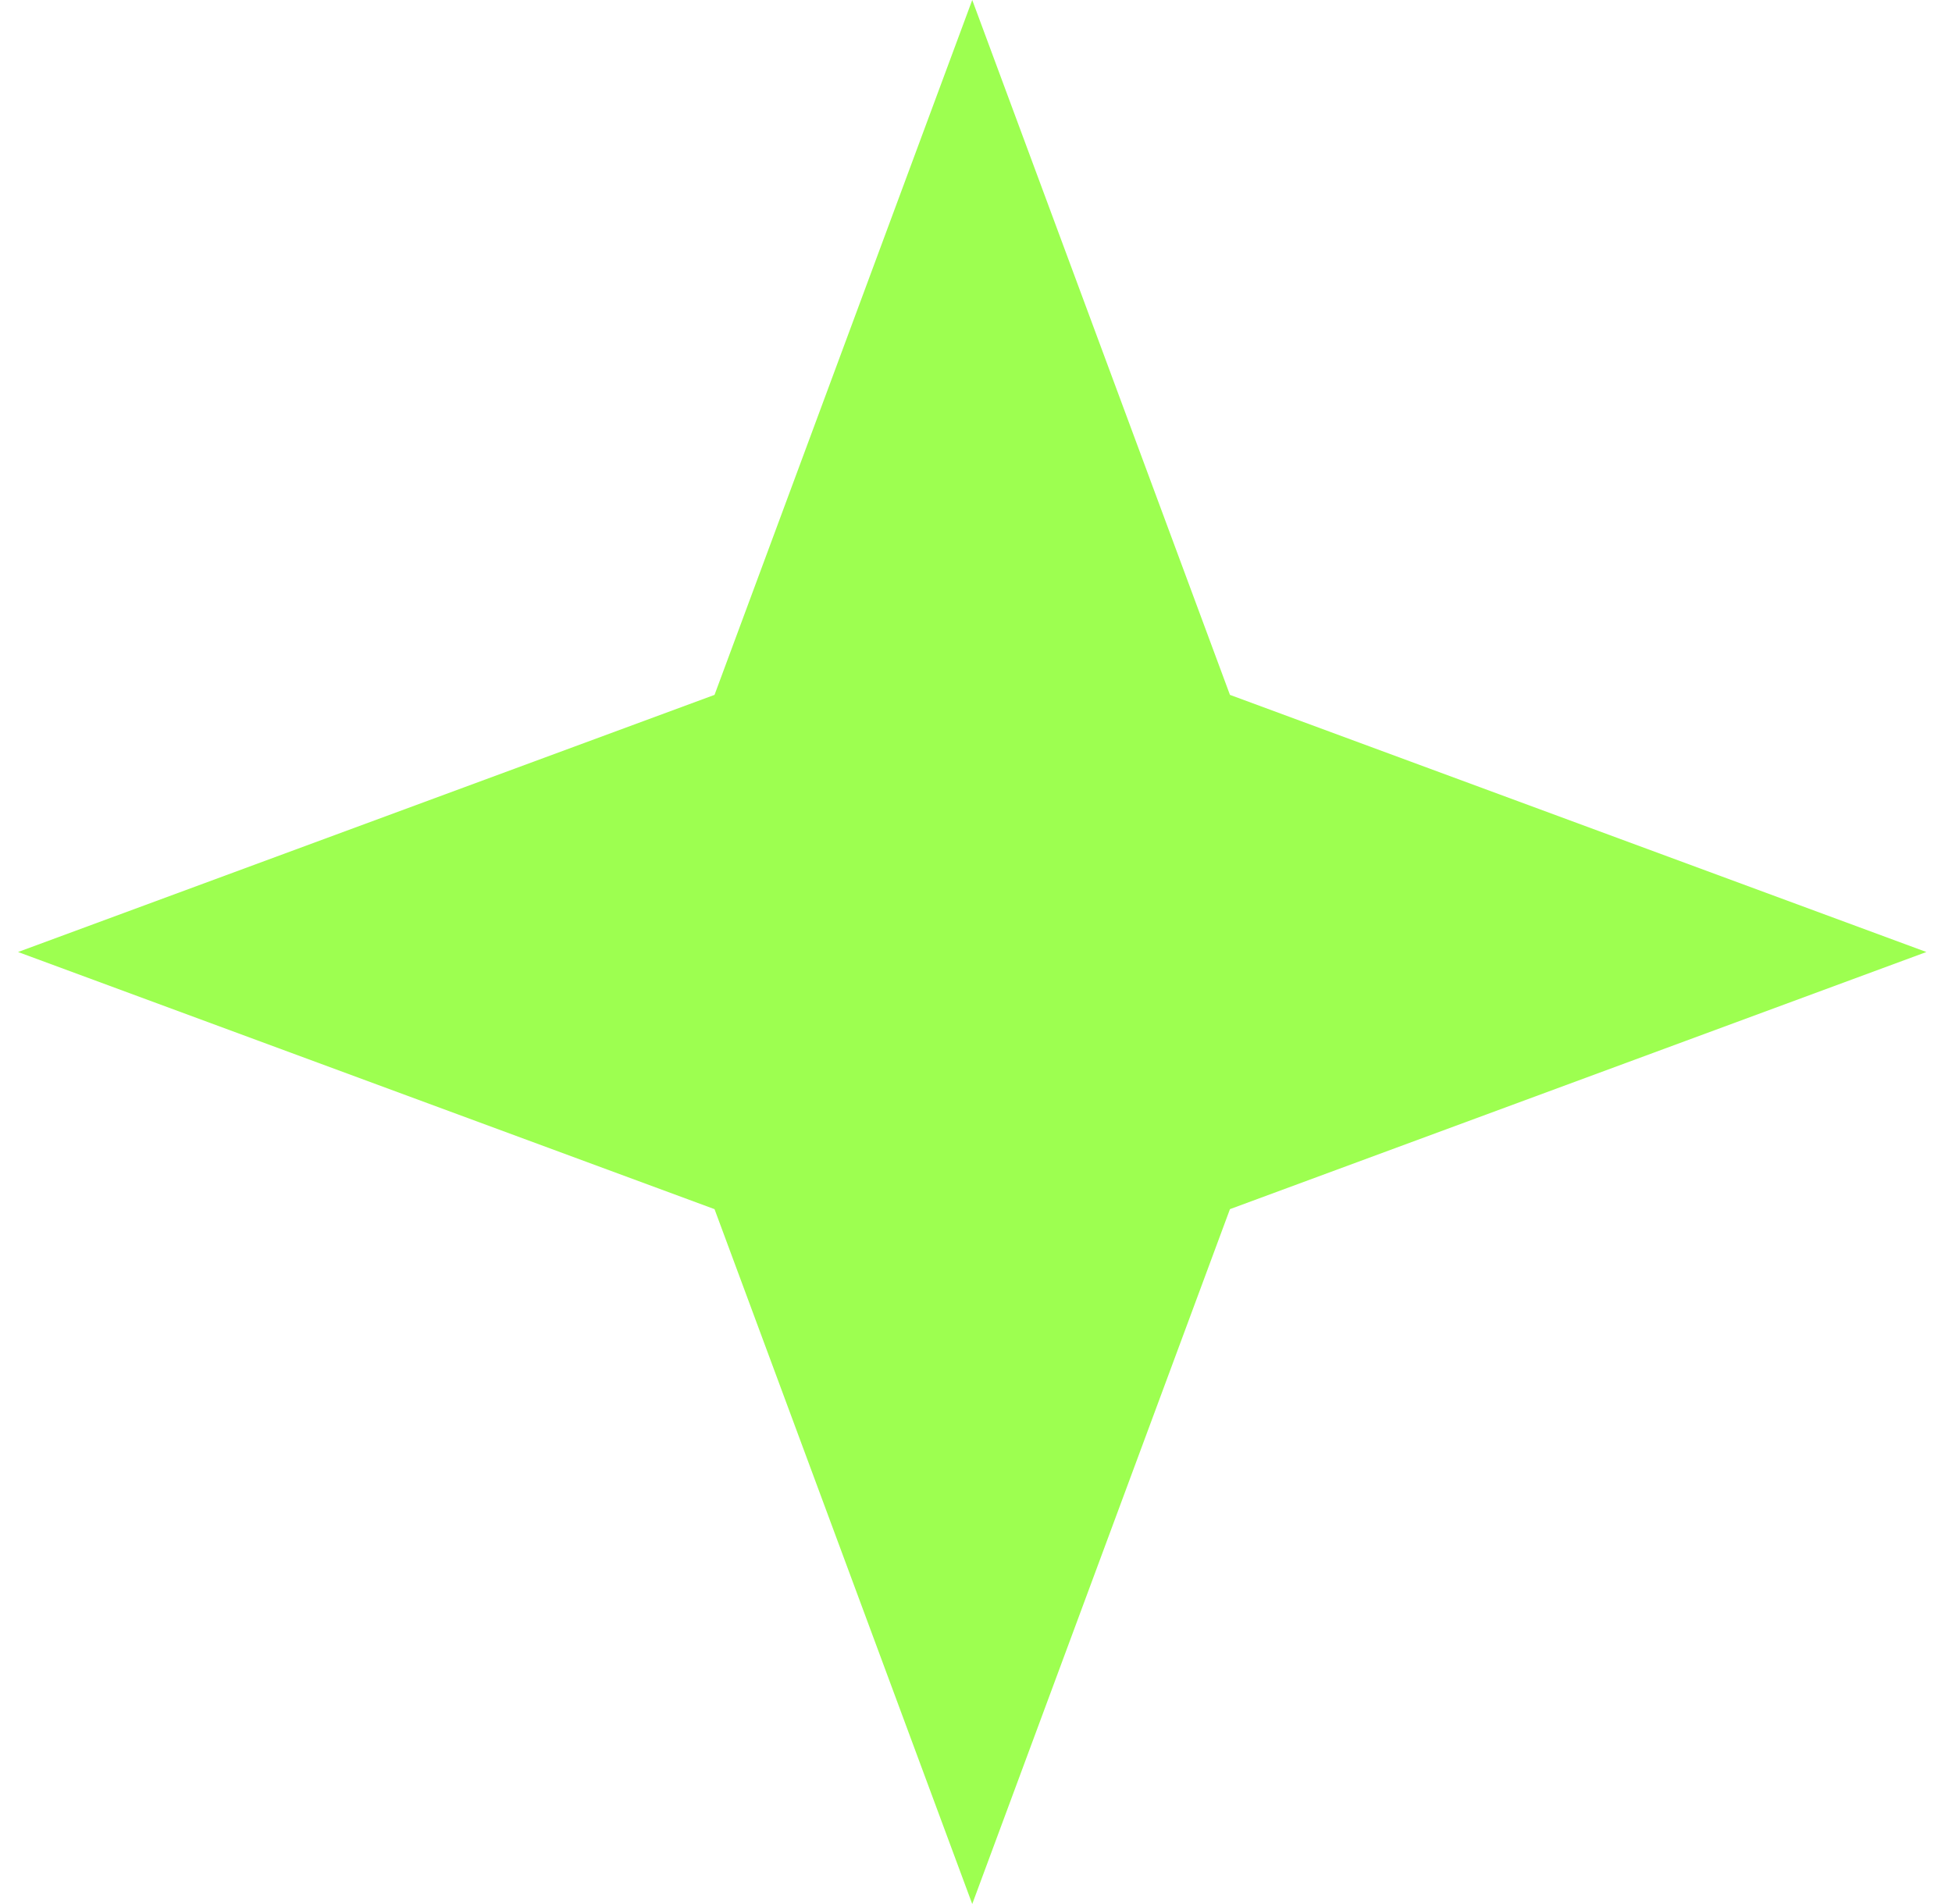 <svg width="41" height="40" viewBox="0 0 41 40" fill="none" xmlns="http://www.w3.org/2000/svg">
<path d="M20.421 0L25.834 14.598L40.462 20L25.834 25.402L20.421 40L15.008 25.402L0.379 20L15.008 14.598L20.421 0Z" fill="#9DFF50"/>
</svg>
